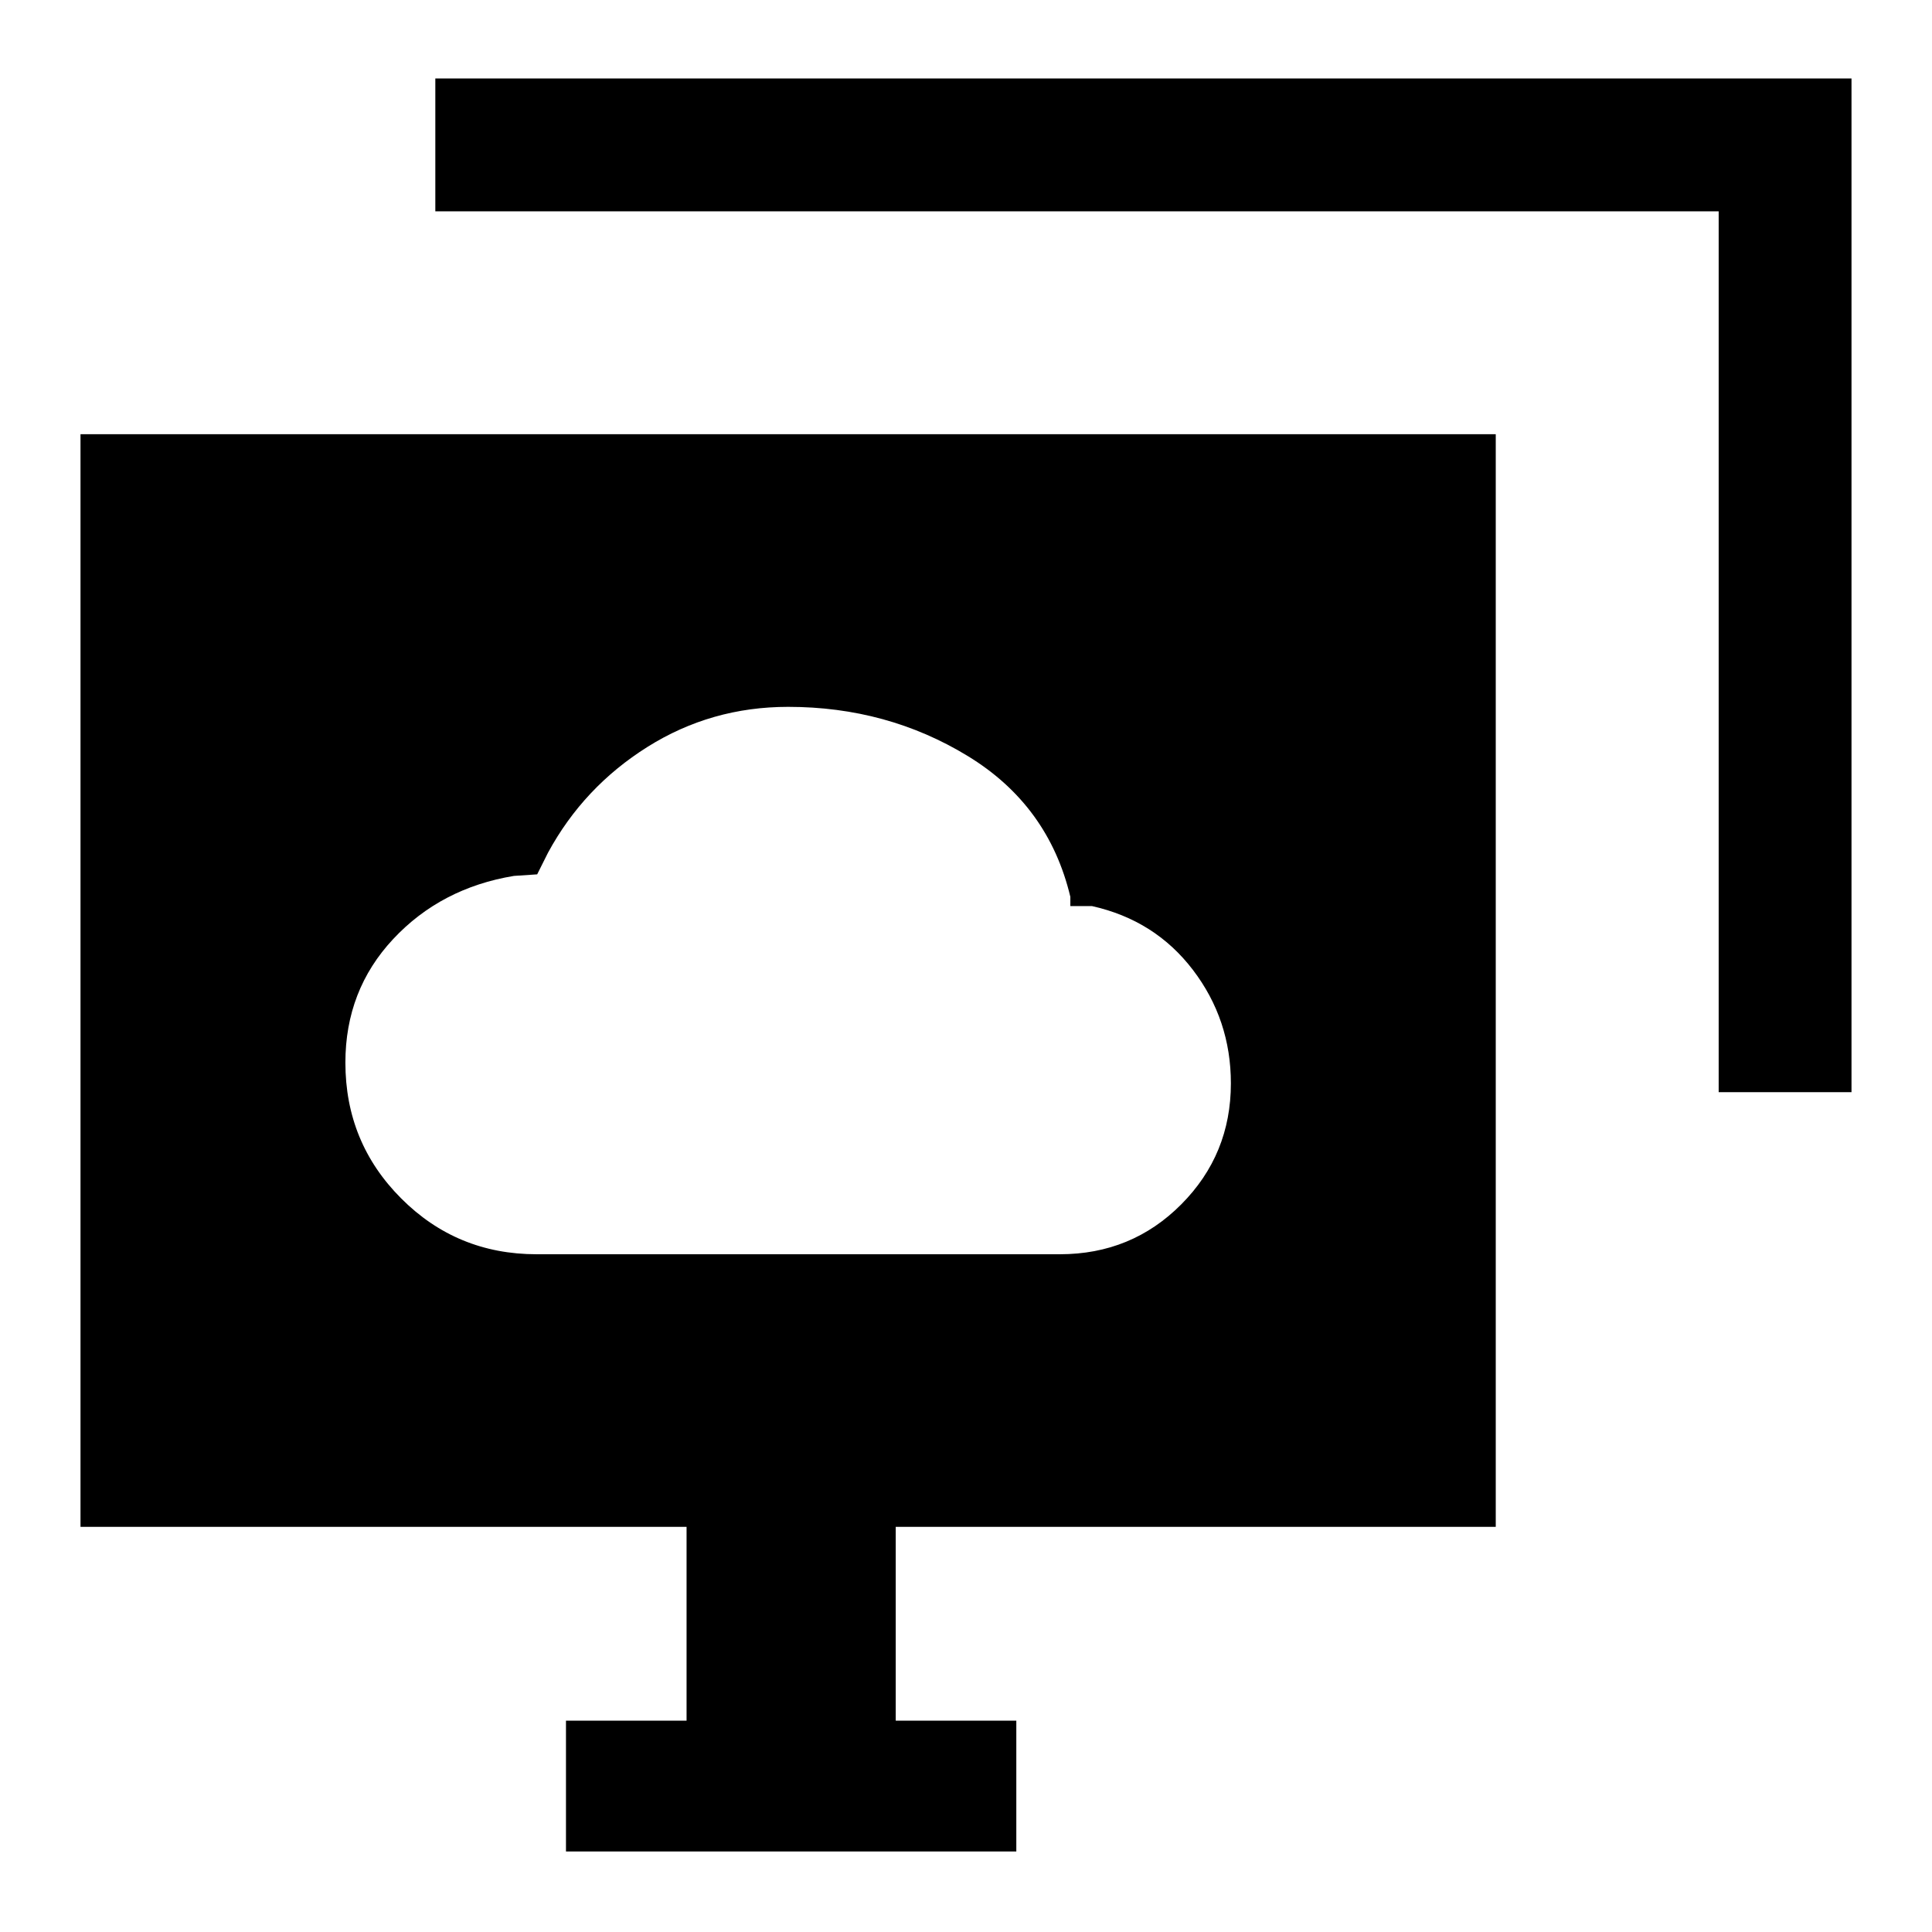 <svg xmlns="http://www.w3.org/2000/svg" height="24" viewBox="0 -960 960 960" width="24"><path d="M266.62-336.77h260q35.7 0 60.35-24.8 24.65-24.79 24.65-60.1 0-31.64-18.85-56.37-18.85-24.73-50.15-31.73h-10.77v-4.61q-10.85-45.47-50.93-69.93-40.07-24.46-89.3-24.46-38.23 0-69.92 19.92-31.7 19.93-49.39 52.54l-5.39 10.77-11.54.77q-36.3 6-60.03 31.4-23.73 25.4-23.73 61.38 0 39.68 27.7 67.45 27.71 27.77 67.3 27.77Zm125-136ZM281.23-40v-65h59.92v-96.31H40v-542.92h703.23v542.92H445.08V-105H505v65H281.23ZM854-417.31V-855H216.31v-66H920v503.69h-66Z"/></svg>
